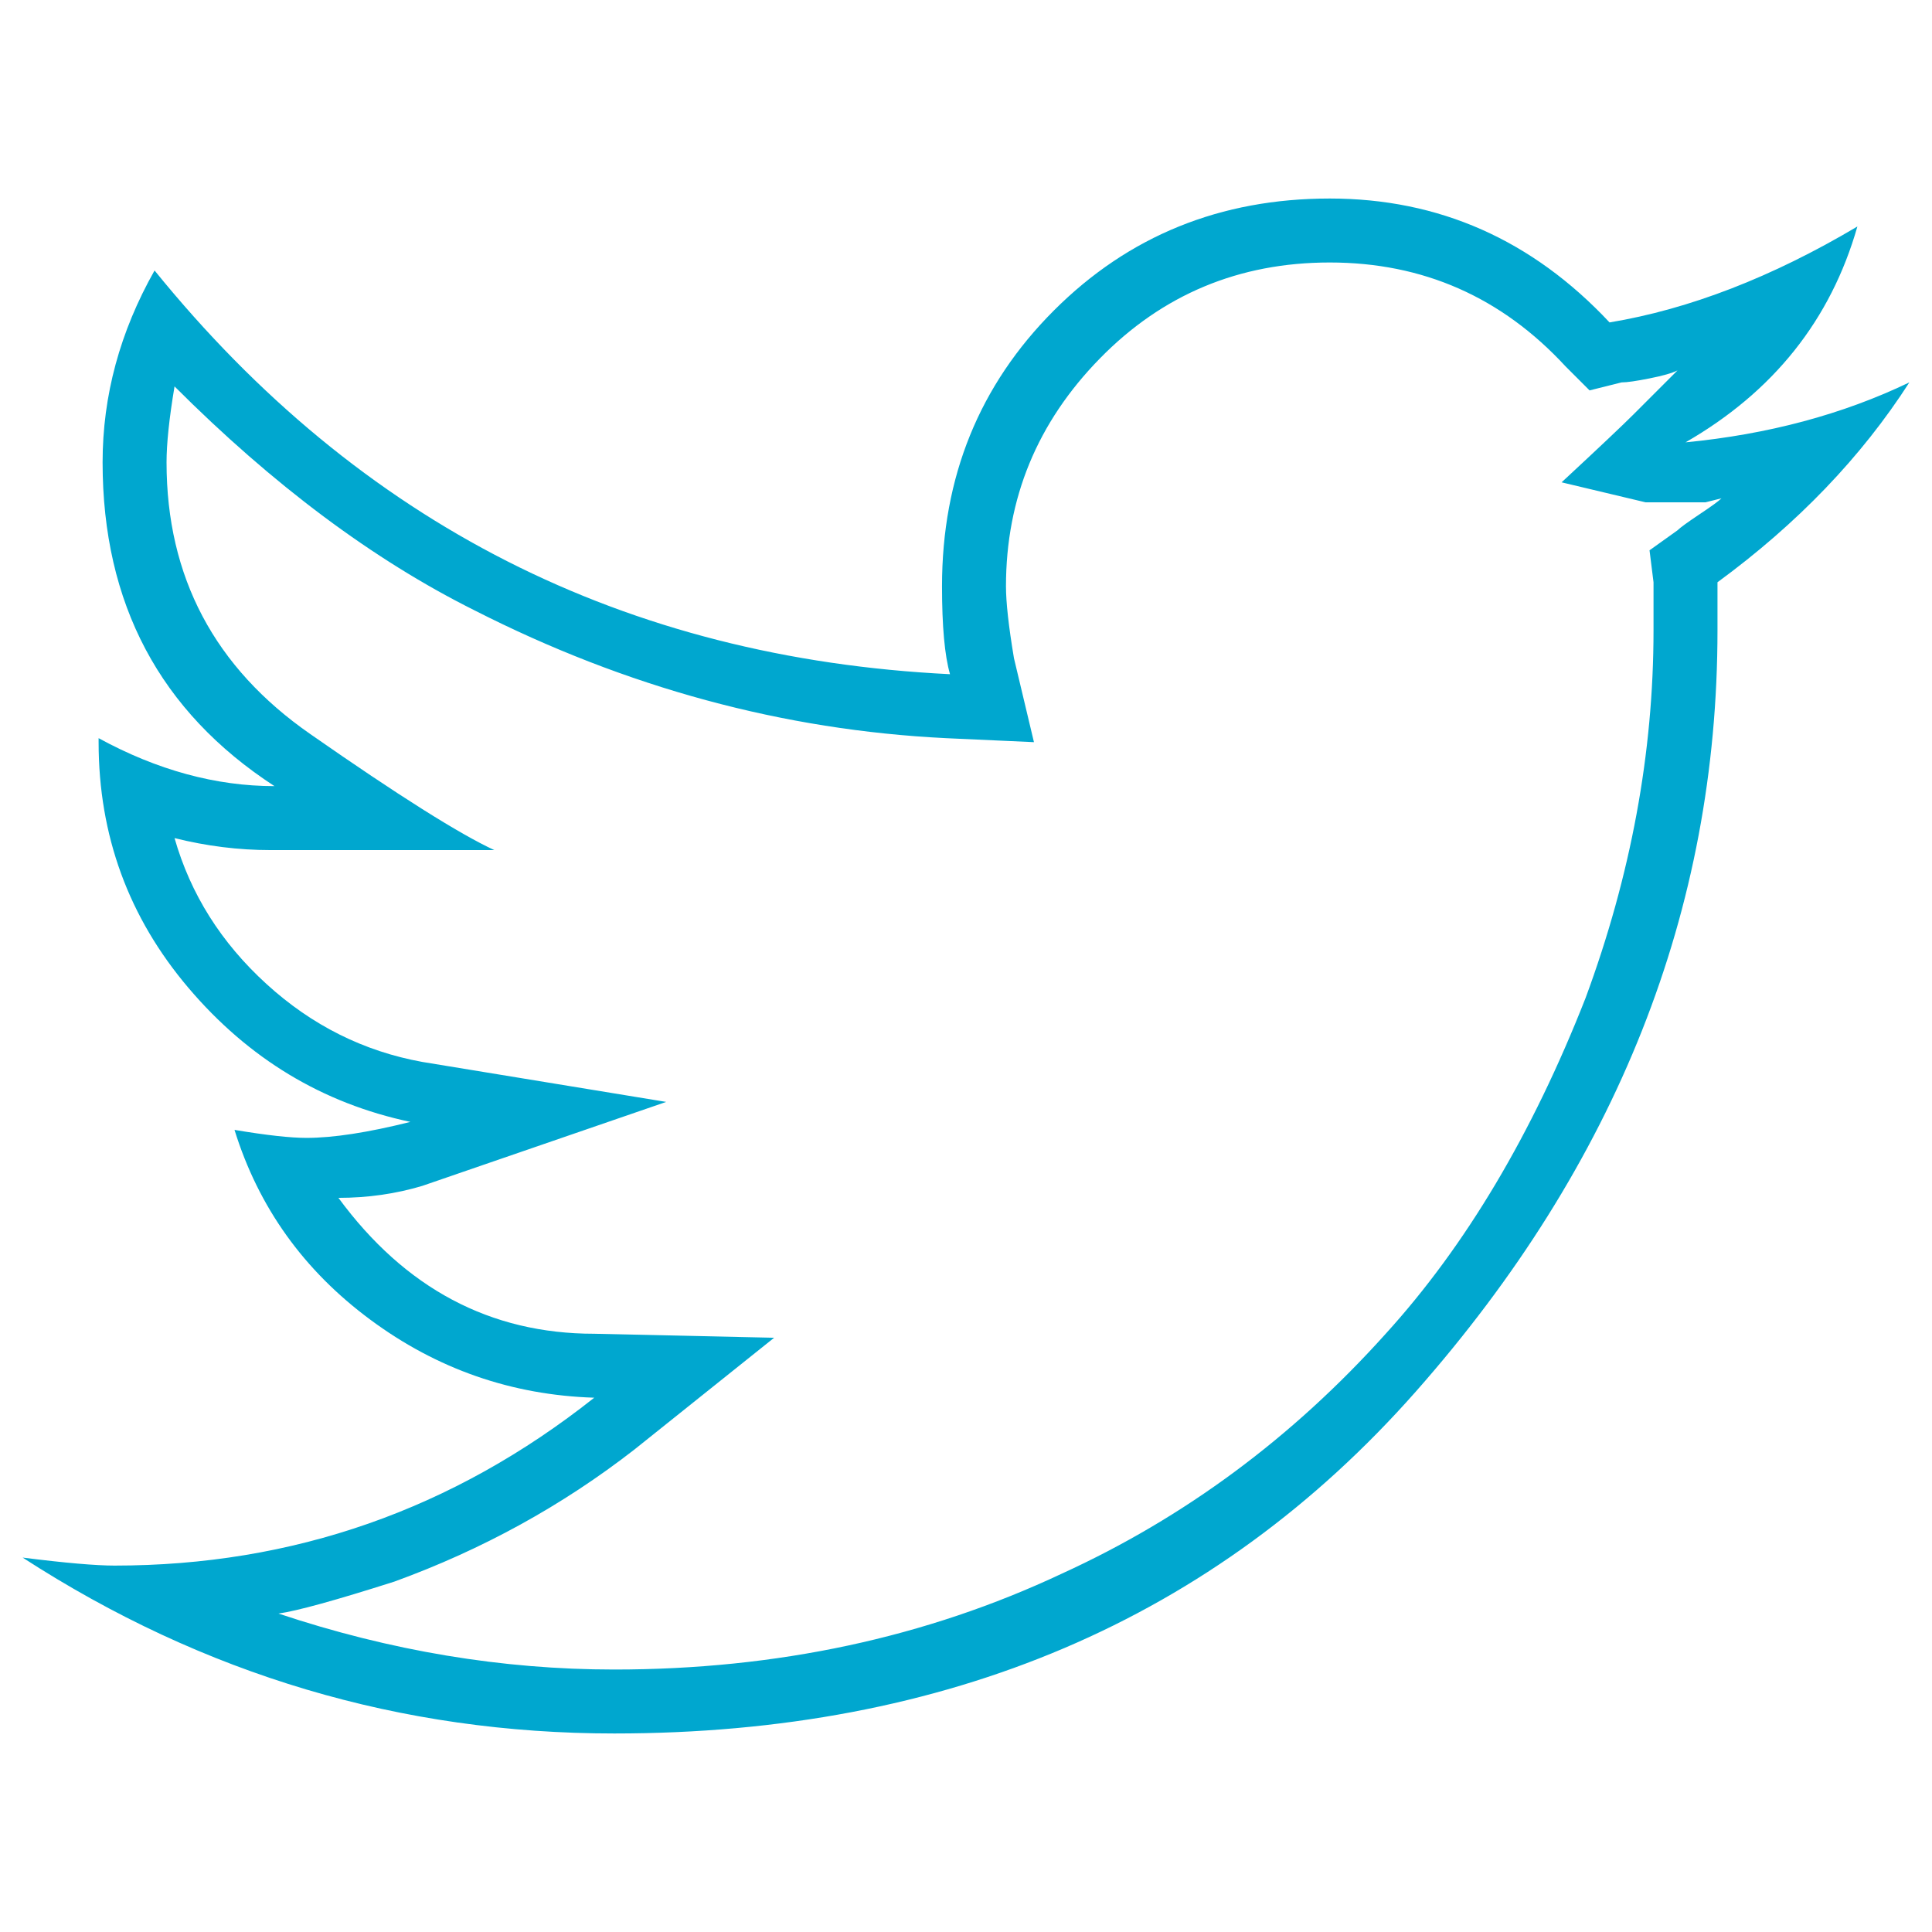<?xml version="1.0" encoding="utf-8"?>
<!-- Generator: Adobe Illustrator 16.0.4, SVG Export Plug-In . SVG Version: 6.00 Build 0)  -->
<!DOCTYPE svg PUBLIC "-//W3C//DTD SVG 1.1//EN" "http://www.w3.org/Graphics/SVG/1.1/DTD/svg11.dtd">
<svg version="1.1" id="Layer_1" xmlns="http://www.w3.org/2000/svg" xmlns:xlink="http://www.w3.org/1999/xlink" x="0px" y="0px"
	 width="256px" height="256px" viewBox="0 0 256 256" enable-background="new 0 0 256 256" xml:space="preserve">
<g>
	<path fill="#00A7CF" d="M253,50.669c-6.355,9.889-14.83,18.72-25.424,26.483v6.356c0,37.077-13.33,70.709-39.989,100.901
		c-26.664,30.19-62.059,45.286-106.197,45.286c-28.253,0-54.38-7.762-78.39-23.306c5.643,0.711,9.708,1.06,12.182,1.06
		c23.654,0,44.84-7.415,63.56-22.246c-10.946-0.349-20.838-3.791-29.661-10.328c-8.828-6.53-14.831-14.914-18.008-25.159
		c4.237,0.711,7.415,1.06,9.534,1.06c3.527,0,8.122-0.704,13.771-2.118c-11.652-2.468-21.451-8.385-29.396-17.744
		c-7.945-9.352-11.917-20.21-11.917-32.574V97.81c7.764,4.237,15.535,6.355,23.305,6.355c-15.186-9.881-22.775-24.182-22.775-42.902
		c0-8.822,2.293-17.297,6.886-25.424C47.668,69.39,82.798,87.216,125.881,89.335c-0.71-2.466-1.059-6.356-1.059-11.653
		c0-14.475,4.943-26.657,14.83-36.546c9.883-9.882,22.065-14.831,36.547-14.831c14.478,0,26.832,5.479,37.076,16.419
		c10.594-1.763,21.535-6,32.839-12.712c-3.531,12.364-11.123,21.898-22.775,28.602C234.281,57.555,244.172,54.907,253,50.669z
		 M222.279,70.267c0.349-0.348,1.324-1.06,2.913-2.119c1.59-1.06,2.561-1.764,2.913-2.119l-2.118,0.53c-1.412,0-2.648,0-3.708,0
		c-1.059,0-2.472,0-4.237,0l-11.122-2.648c4.943-4.585,8.121-7.59,9.533-9.004l5.826-5.826c-0.71,0.355-1.941,0.711-3.707,1.059
		c-1.771,0.355-3.002,0.53-3.708,0.53l-4.237,1.06l-3.178-3.178c-8.475-9.179-18.892-13.771-31.25-13.771
		c-12.006,0-22.162,4.237-30.455,12.712c-8.299,8.475-12.447,18.538-12.447,30.19c0,2.119,0.349,5.297,1.059,9.534l2.648,11.123
		l-11.652-0.529c-21.54-1.06-42.373-6.704-62.5-16.949c-13.422-6.704-26.664-16.594-39.725-29.661
		c-0.71,4.237-1.059,7.597-1.059,10.063c0,15.186,6.356,27.195,19.068,36.017c11.652,8.127,19.774,13.241,24.364,15.36H35.839
		c-4.237,0-8.475-0.529-12.712-1.589c2.119,7.416,6.175,13.862,12.183,19.333c6.002,5.478,12.888,8.92,20.657,10.328l32.309,5.297
		l-32.309,11.122c-3.531,1.06-7.239,1.59-11.123,1.59c8.823,12.008,20.127,18.008,33.898,18.008l23.834,0.53l-18.538,14.83
		c-9.534,7.415-20.127,13.241-31.78,17.479c-7.768,2.475-12.893,3.889-15.36,4.237c14.831,4.948,29.661,7.416,44.491,7.416
		c21.535,0,41.314-4.237,59.322-12.712c16.238-7.416,30.539-18.009,42.902-31.78c10.594-11.652,19.417-26.482,26.483-44.491
		c6.003-16.237,9.004-32.484,9.004-48.729v-6.356l-0.529-4.237L222.279,70.267z"/>
</g>
</svg>
